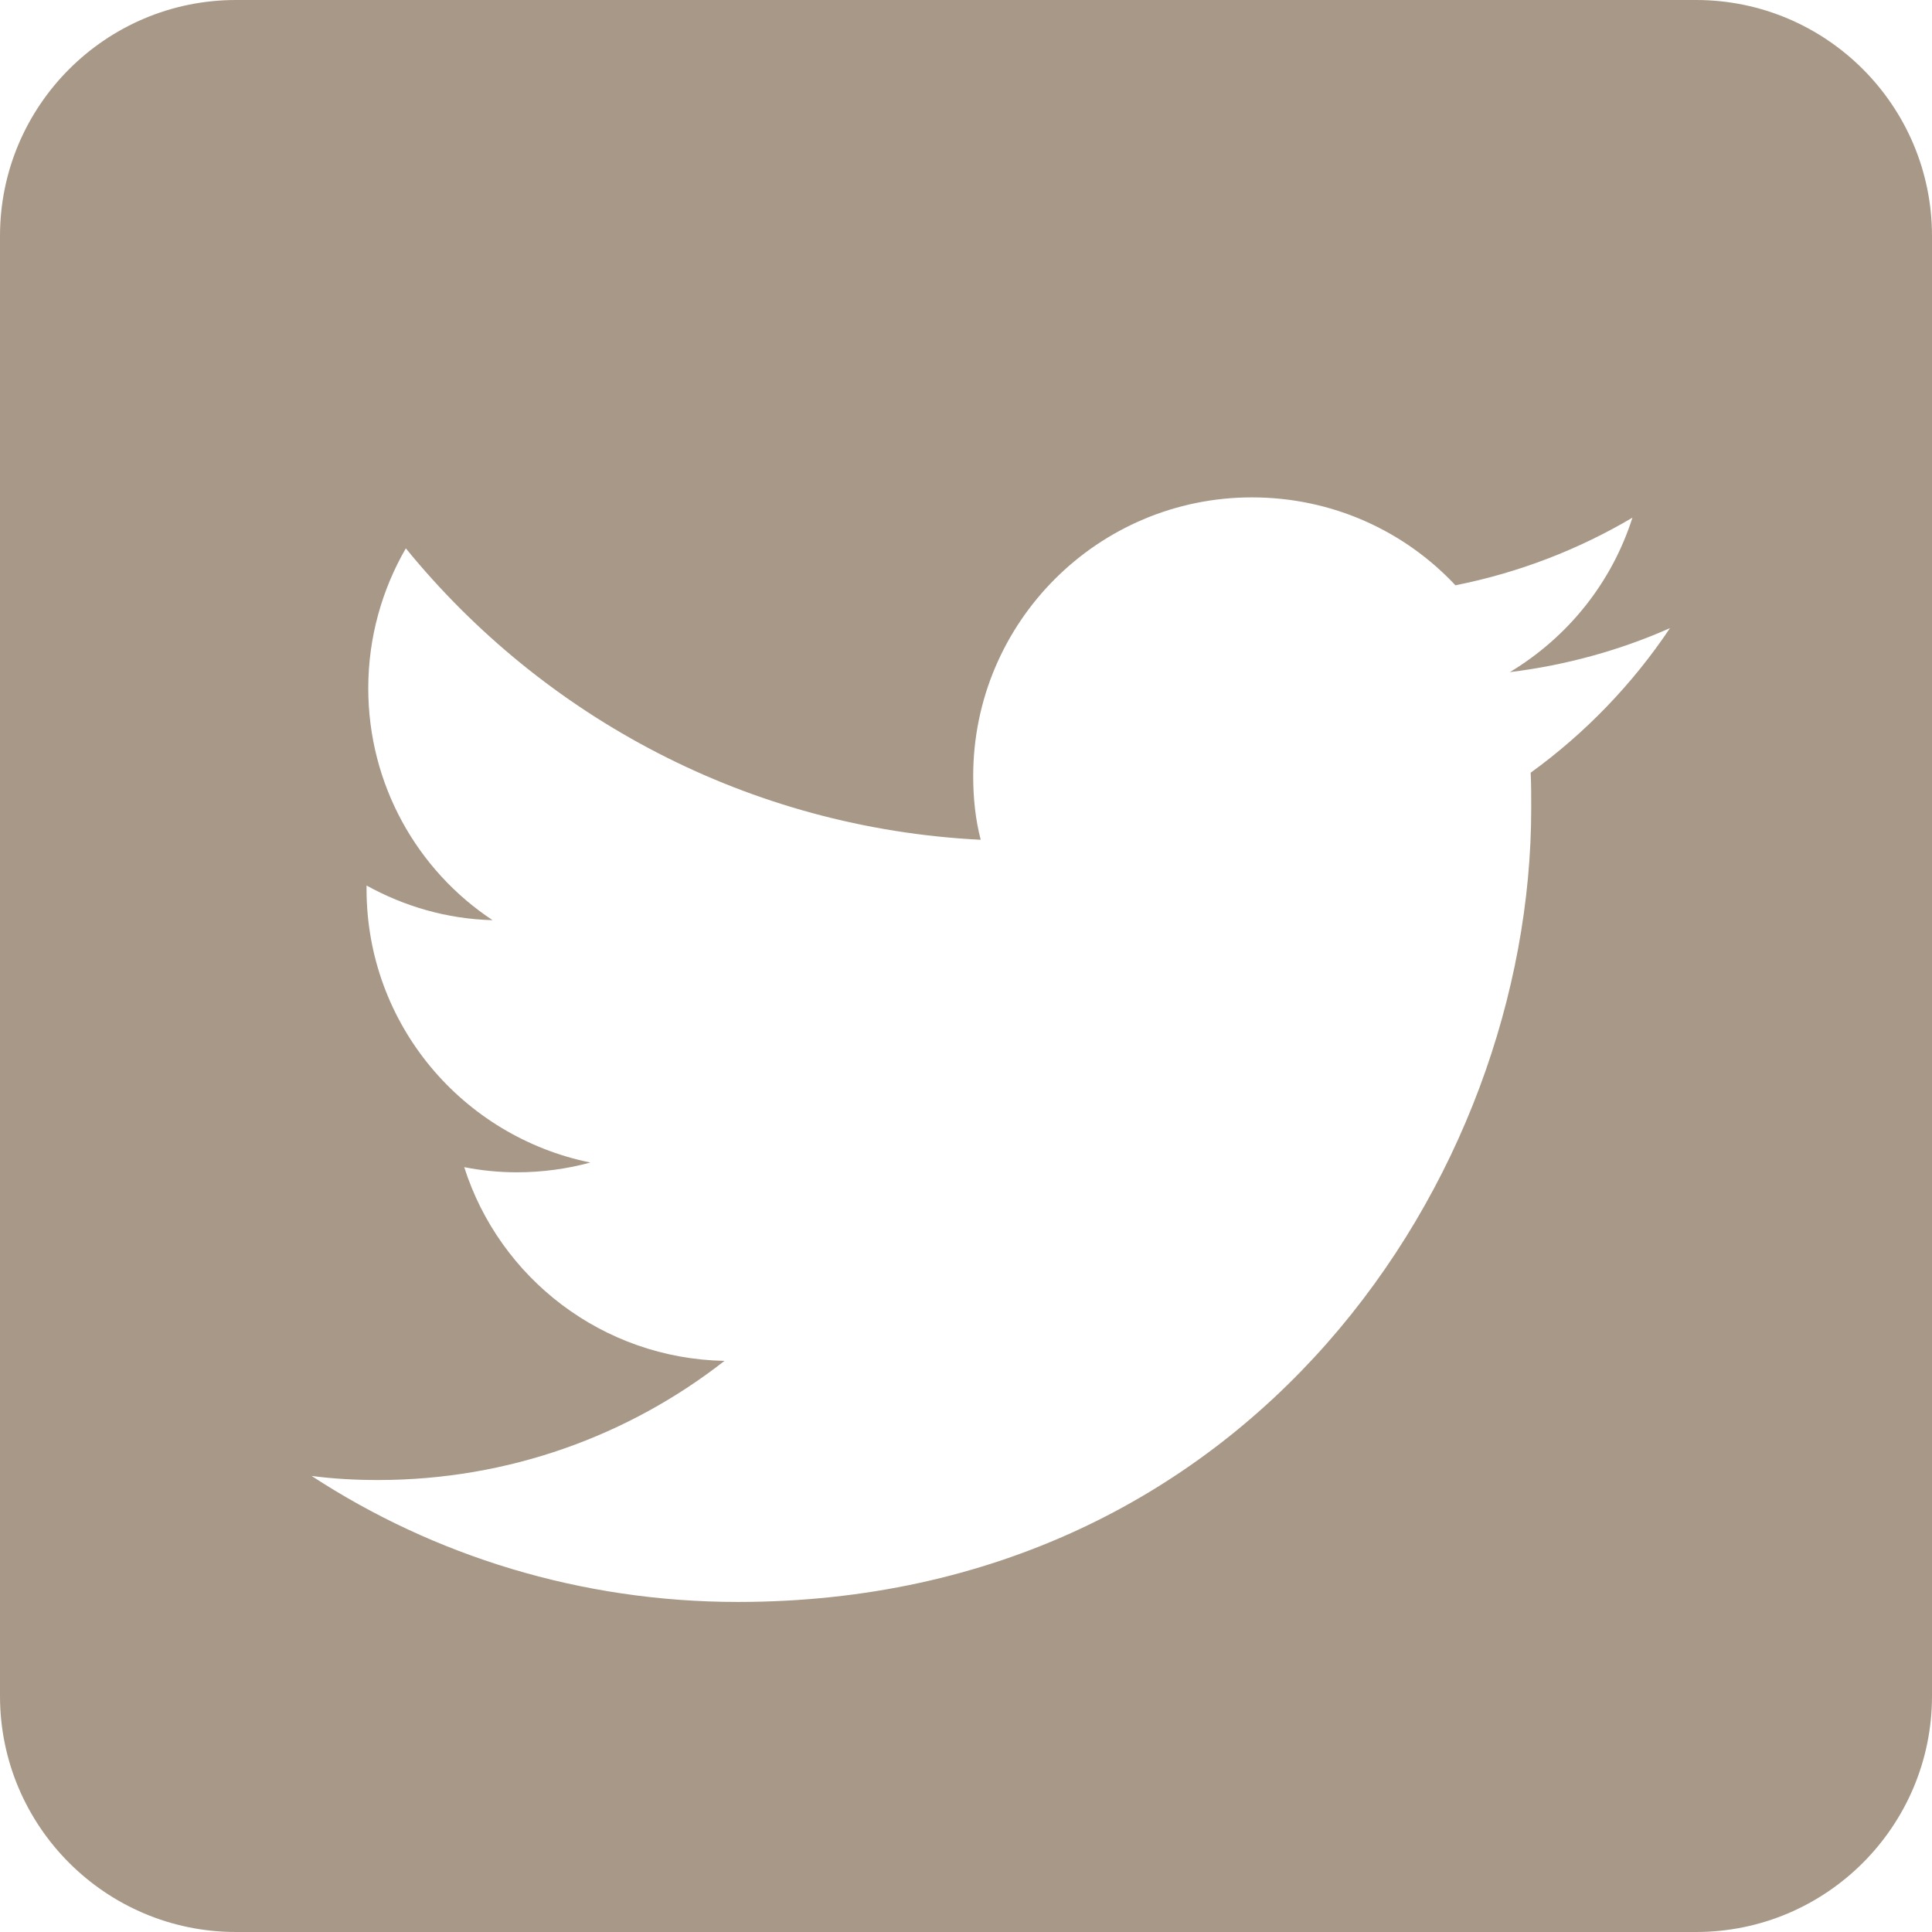<svg width="18" height="18" viewBox="0 0 18 18" fill="none" xmlns="http://www.w3.org/2000/svg">
<g clip-path="url(#clip0_192_1681)">
<path fill-rule="evenodd" clip-rule="evenodd" d="M15.801 0C17.015 0 18 0.985 18 2.199V15.801C18 17.015 17.015 18 15.801 18H2.199C0.985 18 0 17.015 0 15.801V2.199C0 0.985 0.985 0 2.199 0L15.801 0ZM6.874 14.925C11.653 14.925 14.266 10.965 14.266 7.533C14.266 7.42 14.266 7.307 14.261 7.199C14.767 6.833 15.209 6.375 15.559 5.852C15.096 6.057 14.595 6.197 14.067 6.262C14.605 5.938 15.015 5.432 15.209 4.823C14.708 5.119 14.153 5.335 13.56 5.453C13.086 4.947 12.412 4.634 11.664 4.634C10.23 4.634 9.067 5.798 9.067 7.231C9.067 7.436 9.088 7.636 9.137 7.824C6.976 7.716 5.063 6.682 3.781 5.109C3.56 5.491 3.431 5.938 3.431 6.412C3.431 7.312 3.889 8.11 4.589 8.573C4.164 8.562 3.765 8.444 3.415 8.25V8.282C3.415 9.543 4.309 10.588 5.5 10.831C5.284 10.89 5.053 10.922 4.816 10.922C4.649 10.922 4.487 10.906 4.325 10.874C4.654 11.908 5.613 12.657 6.75 12.679C5.861 13.374 4.74 13.789 3.522 13.789C3.312 13.789 3.108 13.778 2.903 13.751C4.04 14.494 5.408 14.925 6.874 14.925Z" fill="#A89887"/>
</g>
<defs>
<clipPath id="clip0_192_1681">
<rect width="18" height="18" fill="white"/>
</clipPath>
</defs>
</svg>
